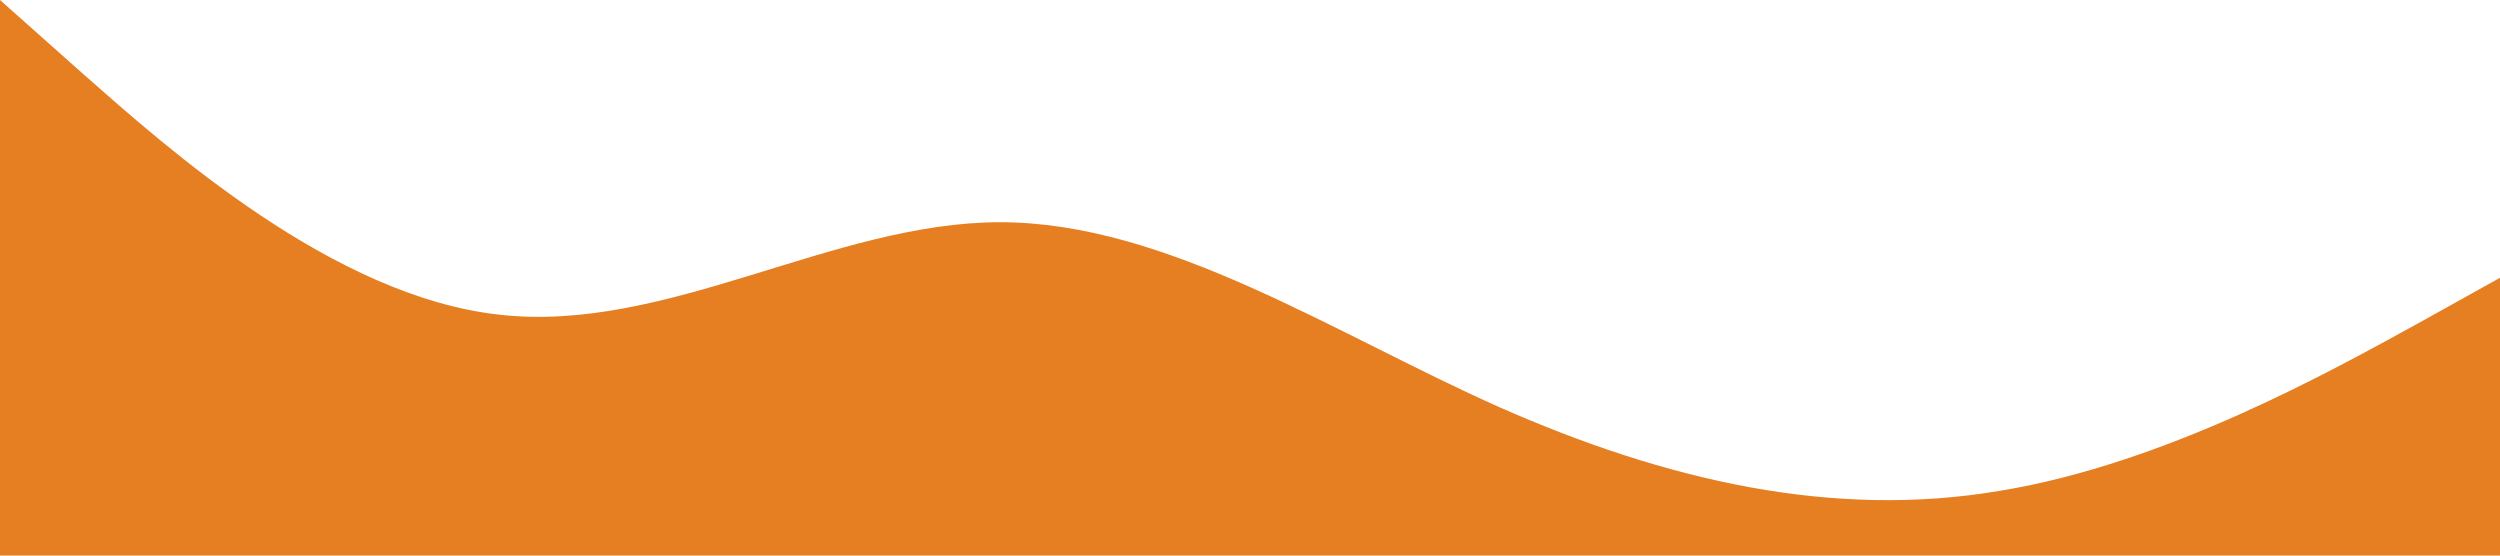 <?xml version="1.0" standalone="no"?><svg xmlns="http://www.w3.org/2000/svg" viewBox="0 0 1440 320"><path fill="#e67e22" fill-opacity="1" d="M0,0L48,42.7C96,85,192,171,288,181.3C384,192,480,128,576,128C672,128,768,192,864,234.7C960,277,1056,299,1152,282.7C1248,267,1344,213,1392,186.7L1440,160L1440,320L1392,320C1344,320,1248,320,1152,320C1056,320,960,320,864,320C768,320,672,320,576,320C480,320,384,320,288,320C192,320,96,320,48,320L0,320Z"></path></svg>